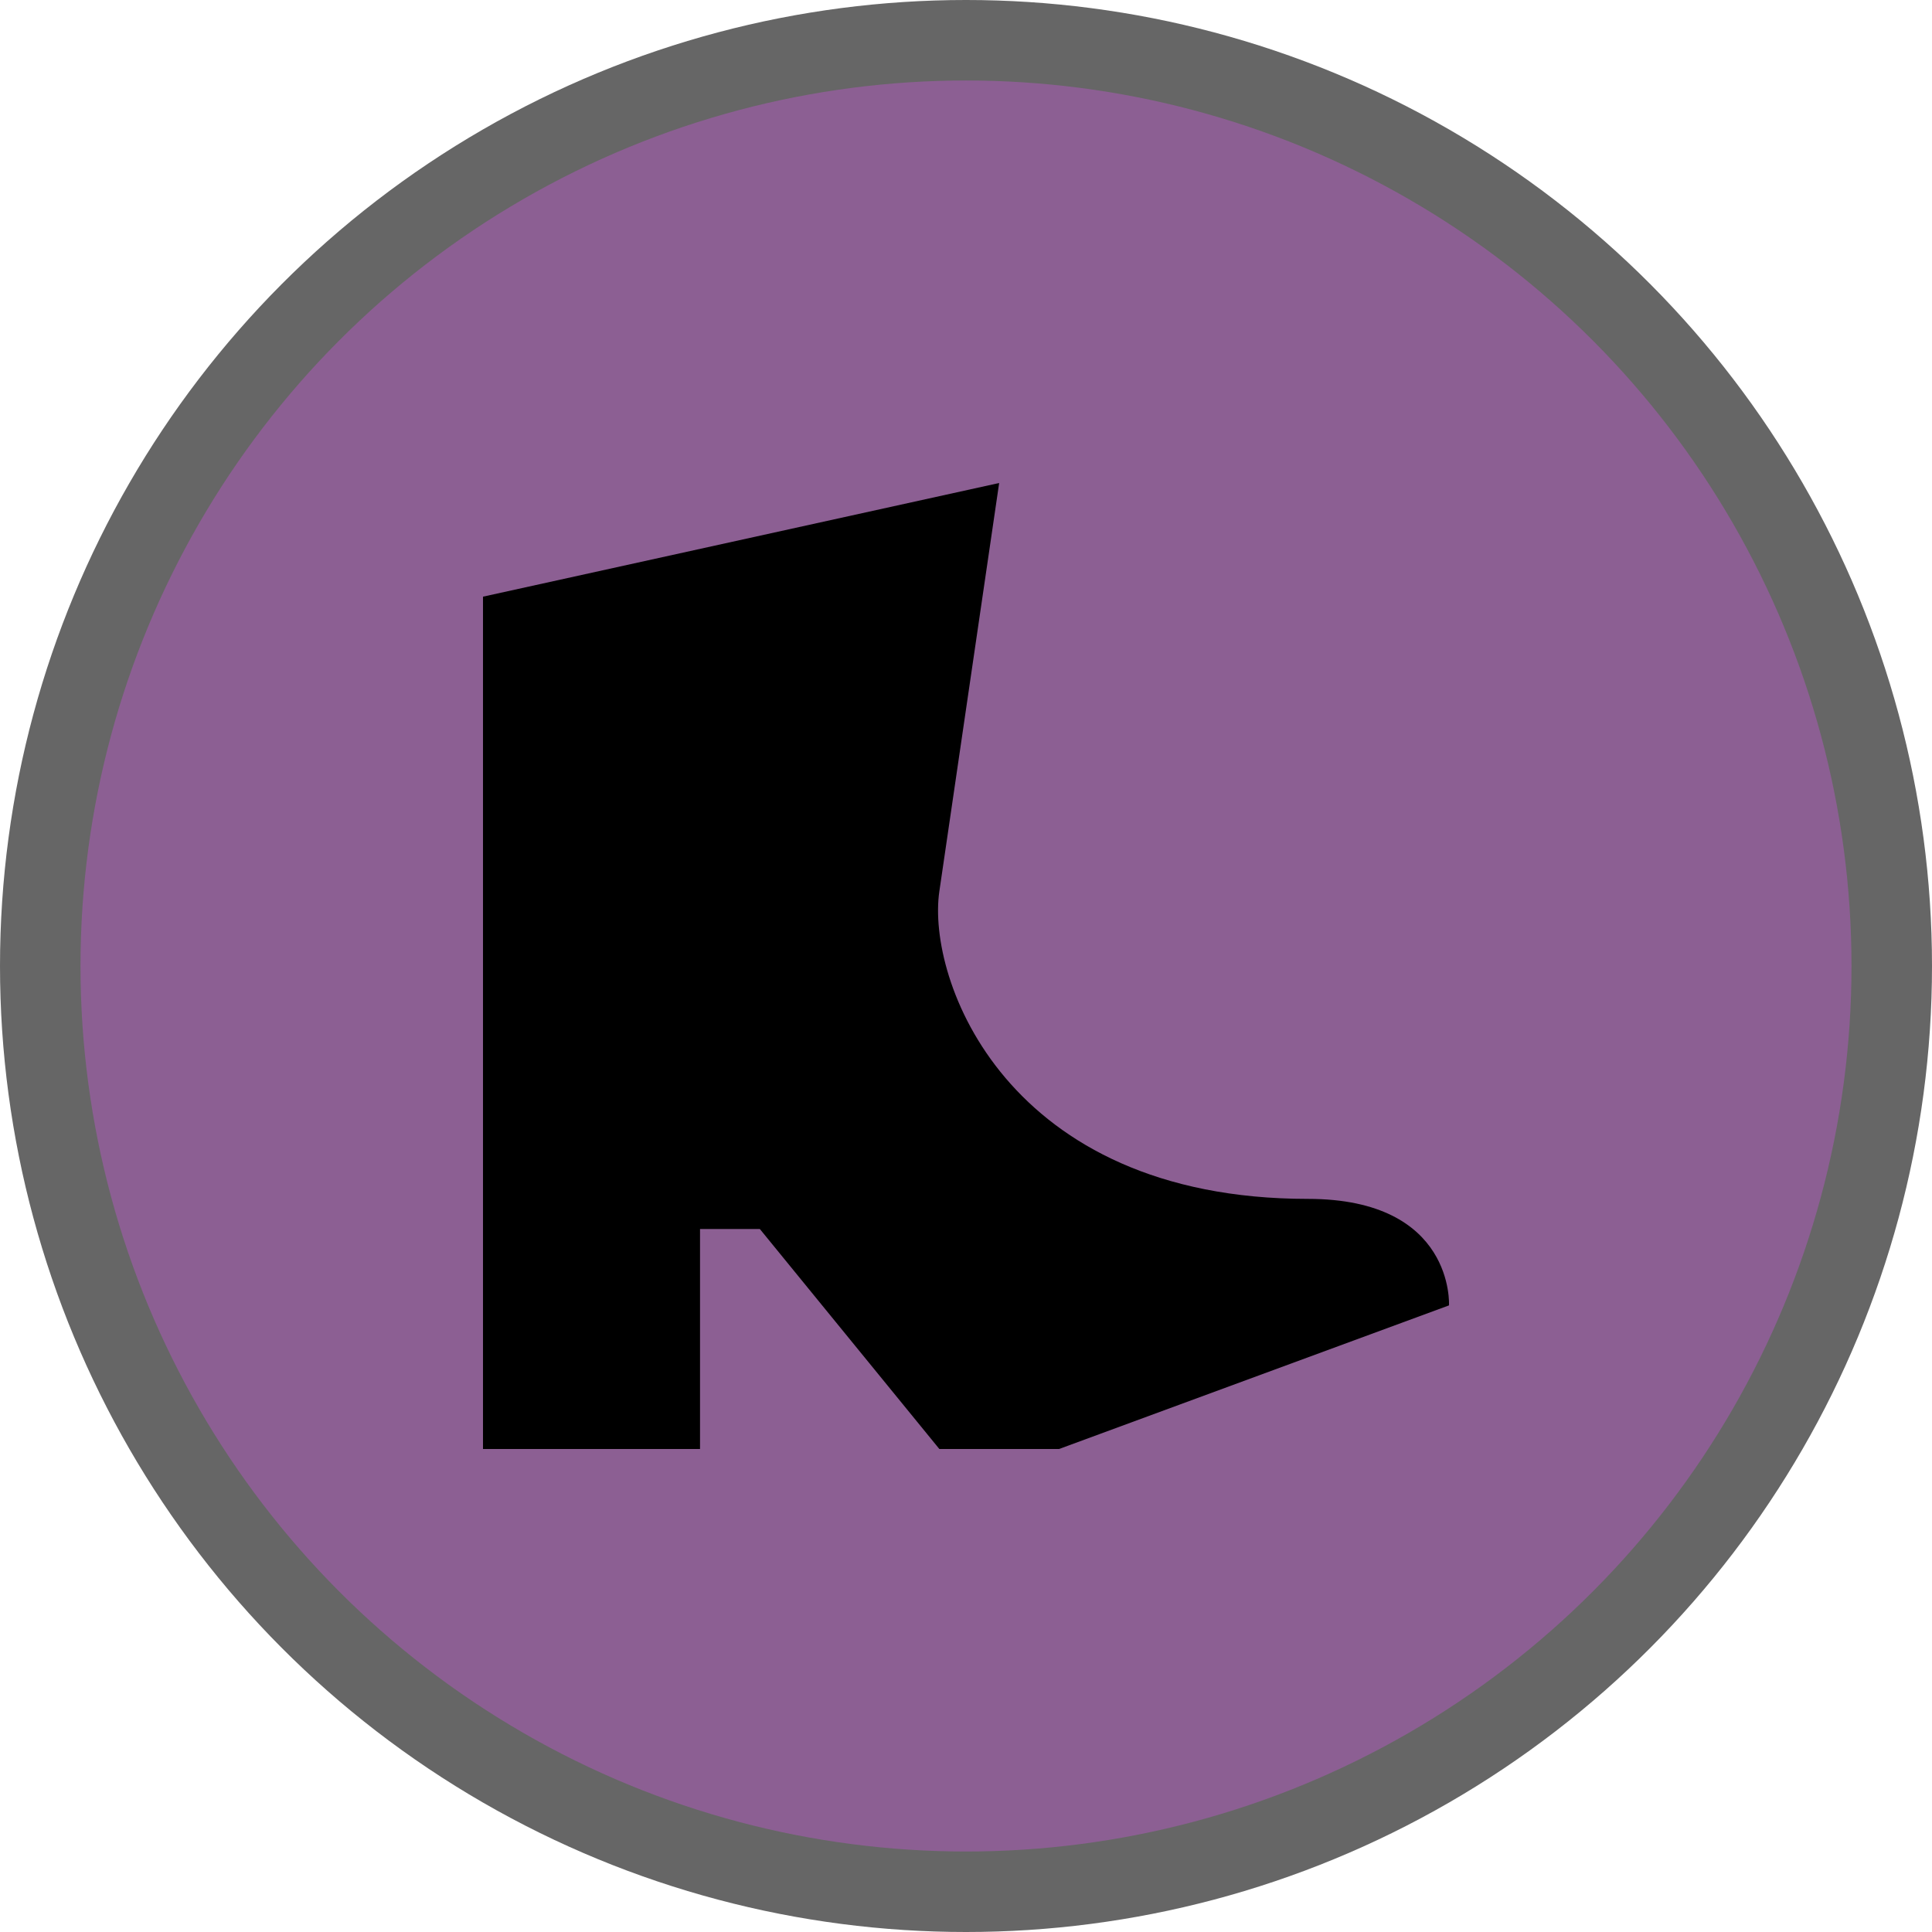 <svg version="1.1" viewBox="0 0 24 24" xmlns="http://www.w3.org/2000/svg">
 <title>shoes-m</title>
 <g id="Page-2:-Night" fill="none" fill-rule="evenodd" opacity="1">
  <g id="shoes-m" fill-rule="nonzero">
   <circle id="Oval" cx="12" cy="12" r="12" fill="#000" opacity=".6"/>
   <circle id="Oval" cx="12" cy="12" r="11" fill="#8C5F93"/>
   <path id="Path" d="m6 18h2.696v-2.733h0.743l2.23 2.733h1.487l4.844-1.784s0.073-1.323-1.752-1.323c-3.755 0-4.739-2.732-4.579-3.821 0.16-1.089 0.743-5.072 0.743-5.072l-6.412 1.412v10.588z" fill="#000"/>
  </g>
 </g>
</svg>
